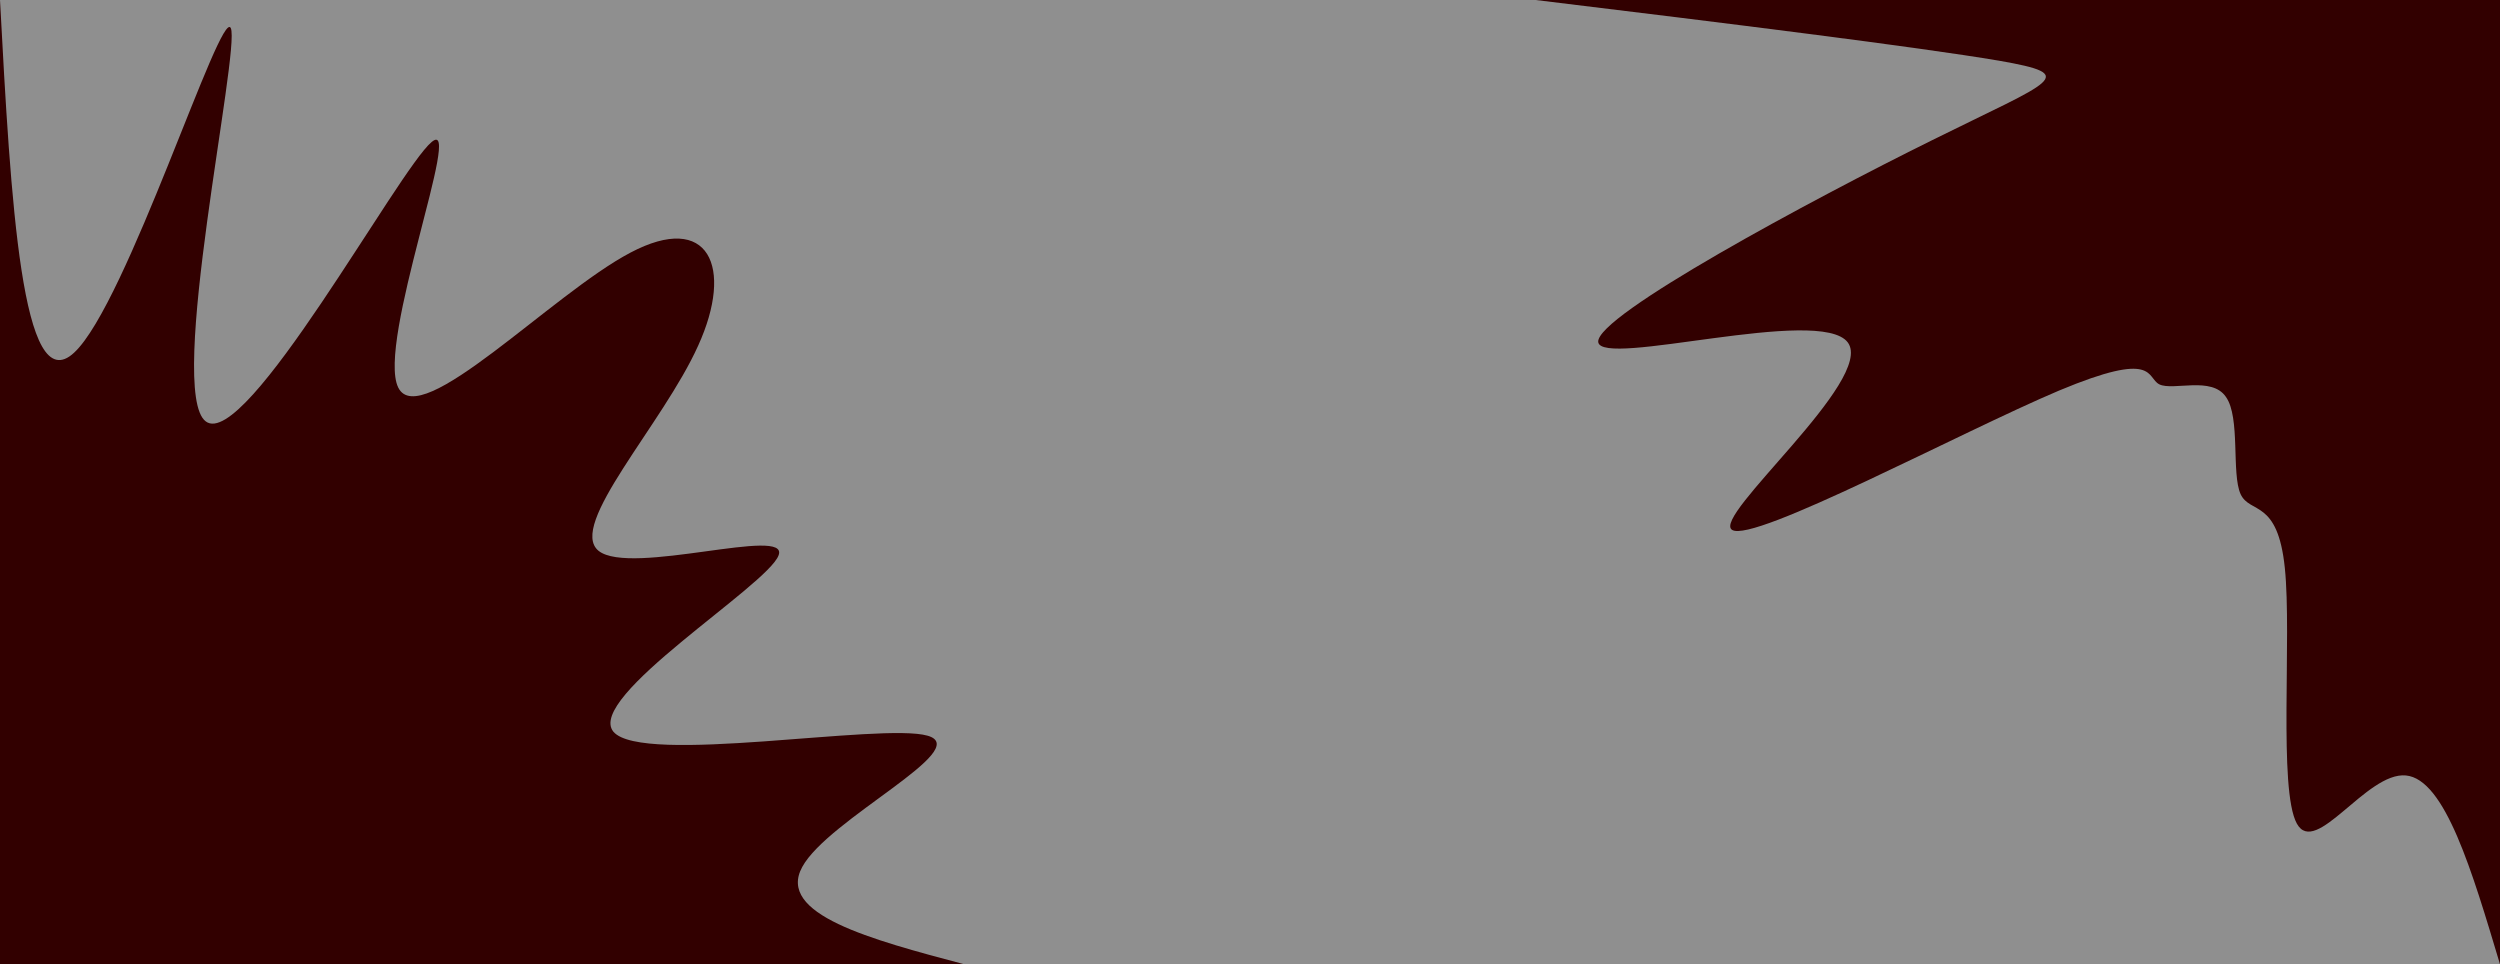 <svg id="visual" viewBox="0 0 560 216" width="560" height="216" xmlns="http://www.w3.org/2000/svg" xmlns:xlink="http://www.w3.org/1999/xlink" version="1.1"><rect x="0" y="0" width="560" height="216" fill="#8f8f8f"></rect><defs><linearGradient id="grad1_0" x1="61.4%" y1="0%" x2="100%" y2="100%"><stop offset="-1.852%" stop-color="#8f8f8f" stop-opacity="1"></stop><stop offset="101.852%" stop-color="#8f8f8f" stop-opacity="1"></stop></linearGradient></defs><defs><linearGradient id="grad2_0" x1="0%" y1="0%" x2="38.6%" y2="100%"><stop offset="-1.852%" stop-color="#8f8f8f" stop-opacity="1"></stop><stop offset="101.852%" stop-color="#8f8f8f" stop-opacity="1"></stop></linearGradient></defs><g transform="translate(560, 0)"><path d="M0 216C-6.2 195.3 -12.3 174.5 -21.1 173.7C-29.9 172.9 -41.3 192.1 -45.5 184.5C-49.7 176.9 -46.6 142.6 -48.2 127.2C-49.8 111.7 -56 115.2 -58.1 110.7C-60.2 106.1 -58.1 93.5 -61.4 88.9C-64.6 84.2 -73.2 87.6 -76.3 86.1C-79.3 84.6 -76.8 78.3 -98.8 87.5C-120.8 96.8 -167.2 121.7 -172 118.7C-176.8 115.8 -139.9 85 -146.1 76.7C-152.3 68.4 -201.4 82.5 -202 76.6C-202.5 70.7 -154.3 44.8 -127.2 31.4C-100 17.9 -93.9 16.8 -112.2 13.6C-130.5 10.5 -173.2 5.2 -216 0L0 0Z" fill="#320000"></path></g><g transform="translate(0, 216)"><path d="M0 -216C2.4 -171 4.9 -126.1 16.6 -137C28.4 -147.9 49.5 -214.6 51.7 -209.7C53.9 -204.8 37.2 -128.2 46.1 -121.6C55 -114.9 89.3 -178.1 96.7 -184.2C104 -190.3 84.3 -139.2 89.2 -129.2C94.1 -119.2 123.7 -150.2 141.2 -159.4C158.8 -168.7 164.4 -156.2 156.4 -138.6C148.5 -121 127 -98.3 134.1 -92.6C141.3 -86.9 177 -98.3 174.4 -91.6C171.9 -84.8 131.1 -59.8 137.4 -52.1C143.8 -44.5 197.4 -54.2 207.8 -51.2C218.2 -48.2 185.5 -32.5 179.7 -21.8C173.9 -11.2 194.9 -5.6 216 0L0 0Z" fill="#320000"></path></g></svg>